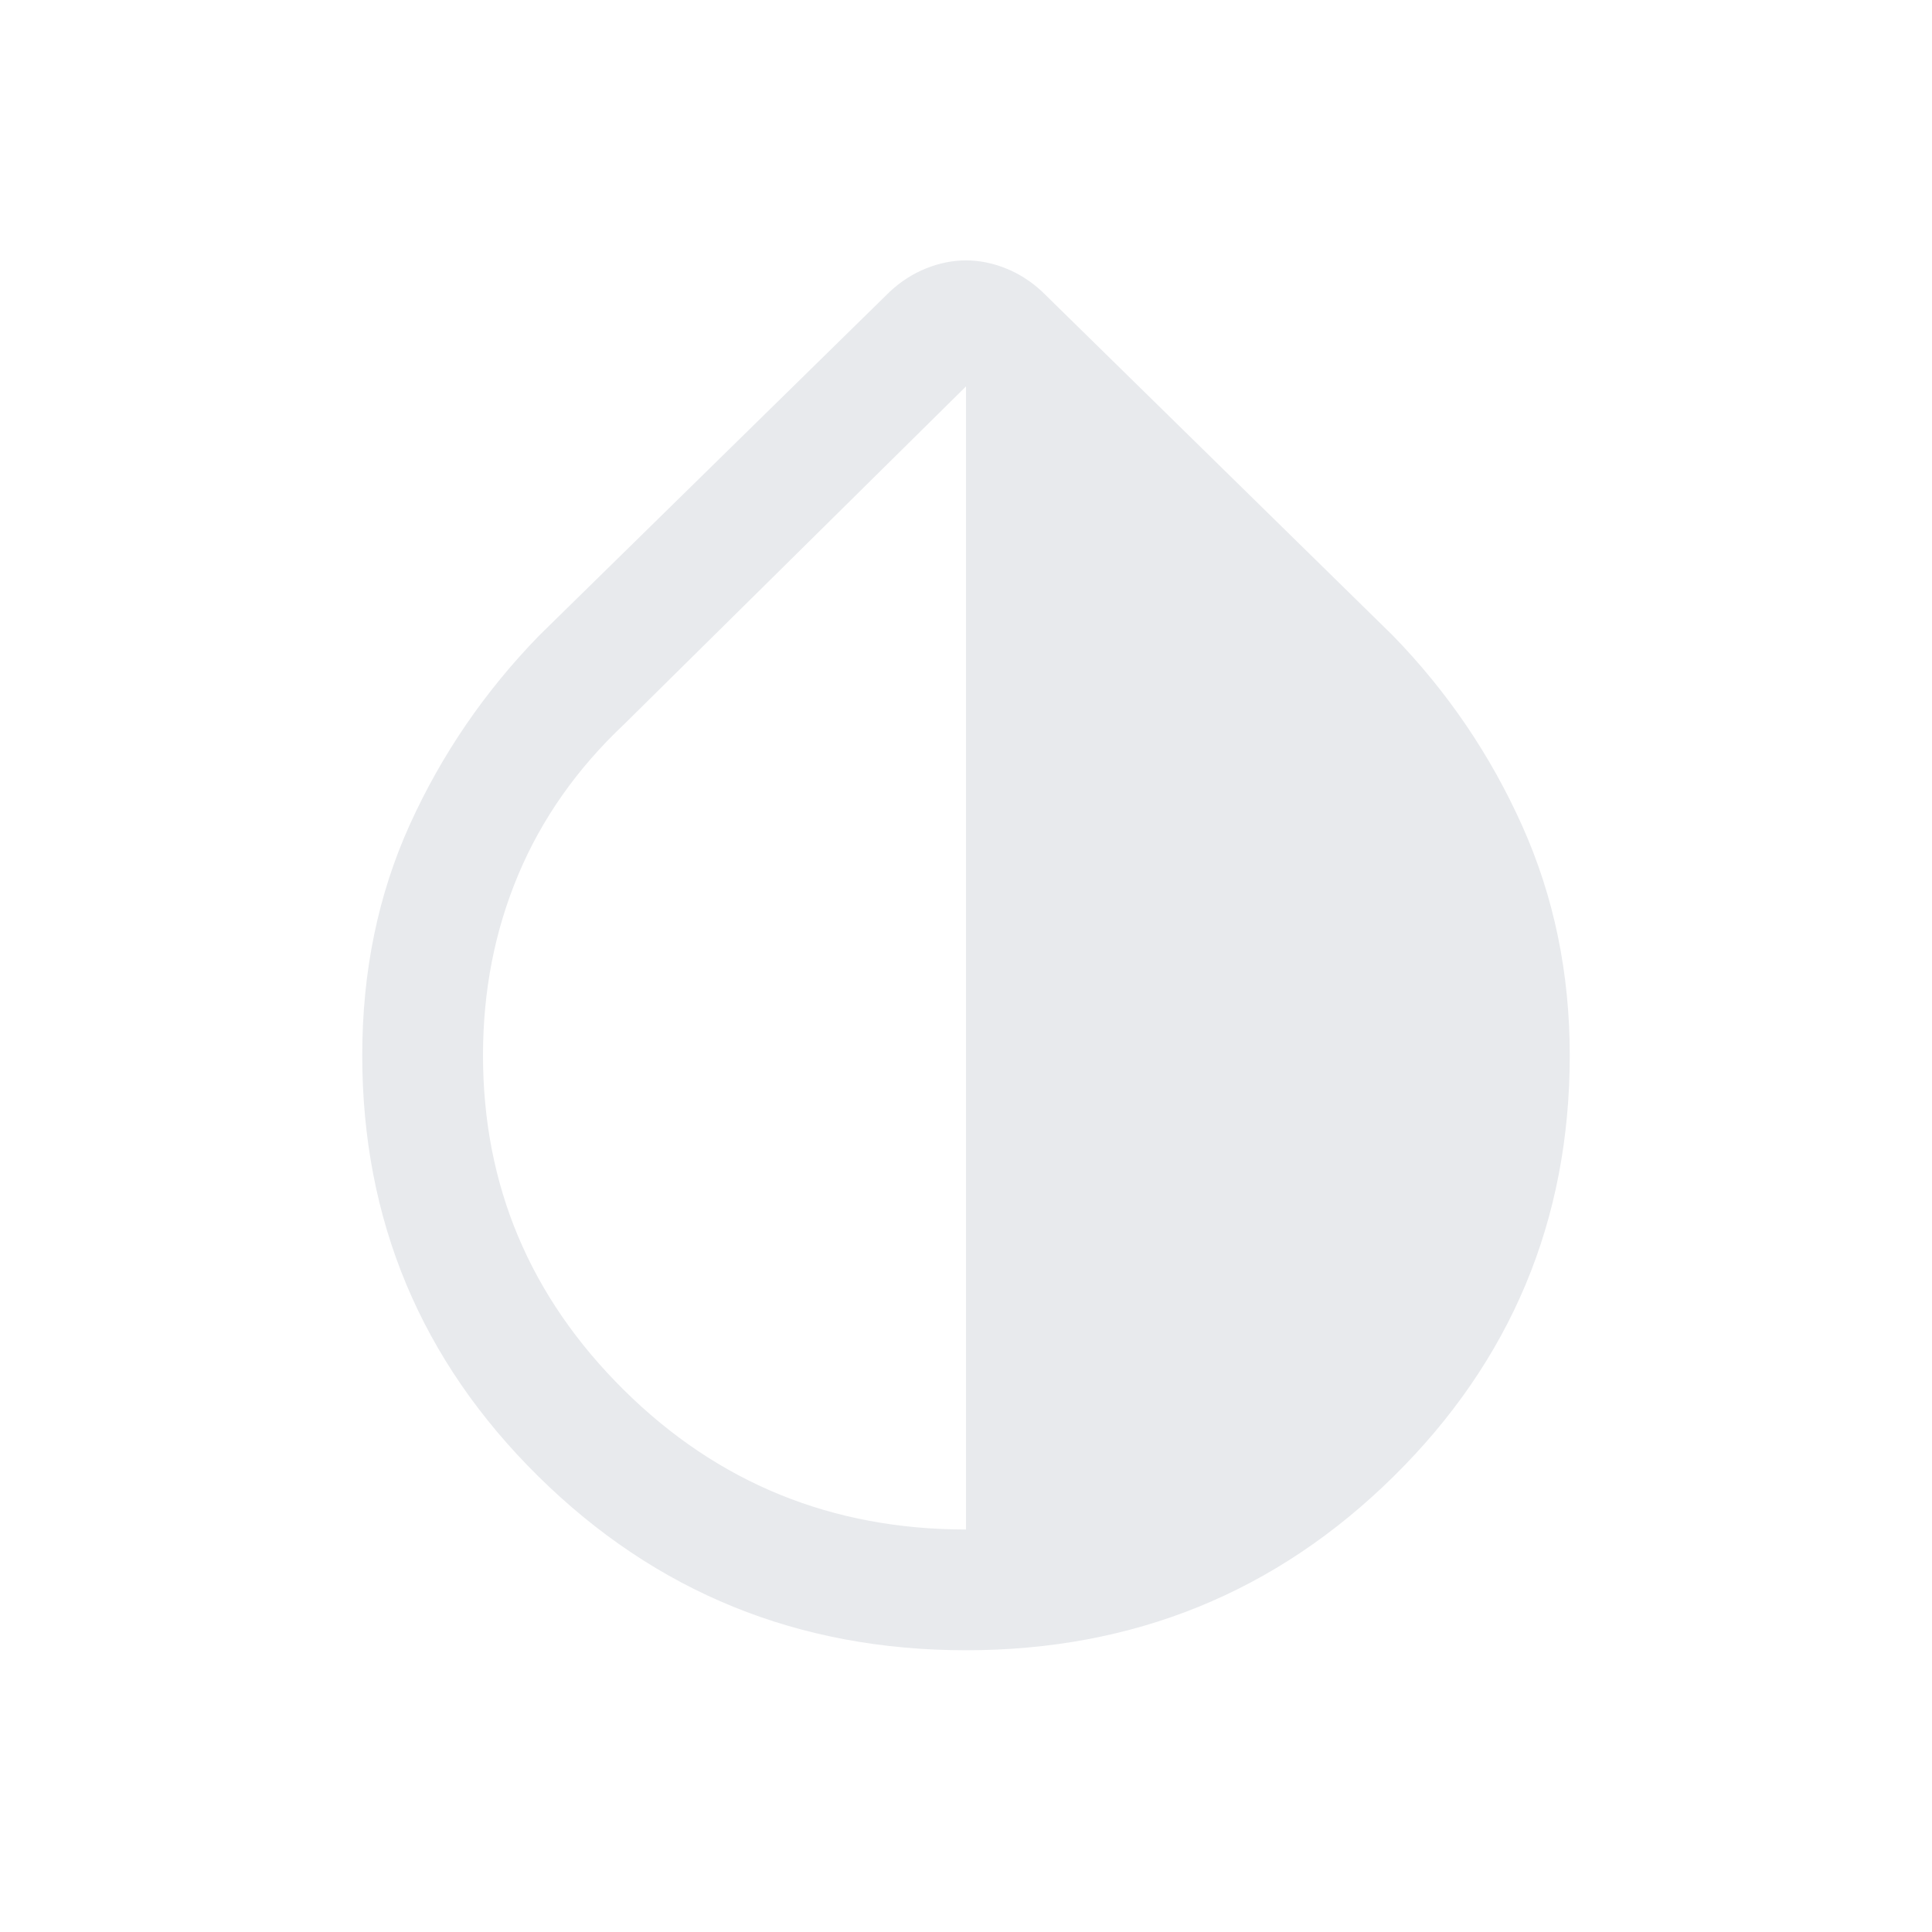 <svg xmlns="http://www.w3.org/2000/svg" height="24px" viewBox="0 -960 960 960" width="24px" fill="#e8eaed"><path d="M480-140q-124.92 0-212.46-86.35Q180-312.69 180-435.62q0-62.53 23.66-114.69 23.65-52.15 64.19-93.84l174.38-171q8.23-7.62 18.08-11.54 9.84-3.92 19.69-3.92 9.85 0 19.69 3.92 9.85 3.92 18.08 11.54l174.38 171q40.54 41.69 64.19 94.42Q780-497 780-435.62q0 122.93-87.54 209.27Q604.92-140 480-140Zm0-60v-568L310-600q-35 33-52.5 74.69T240-435.62q0 97 70 166.31T480-200Z"/></svg>